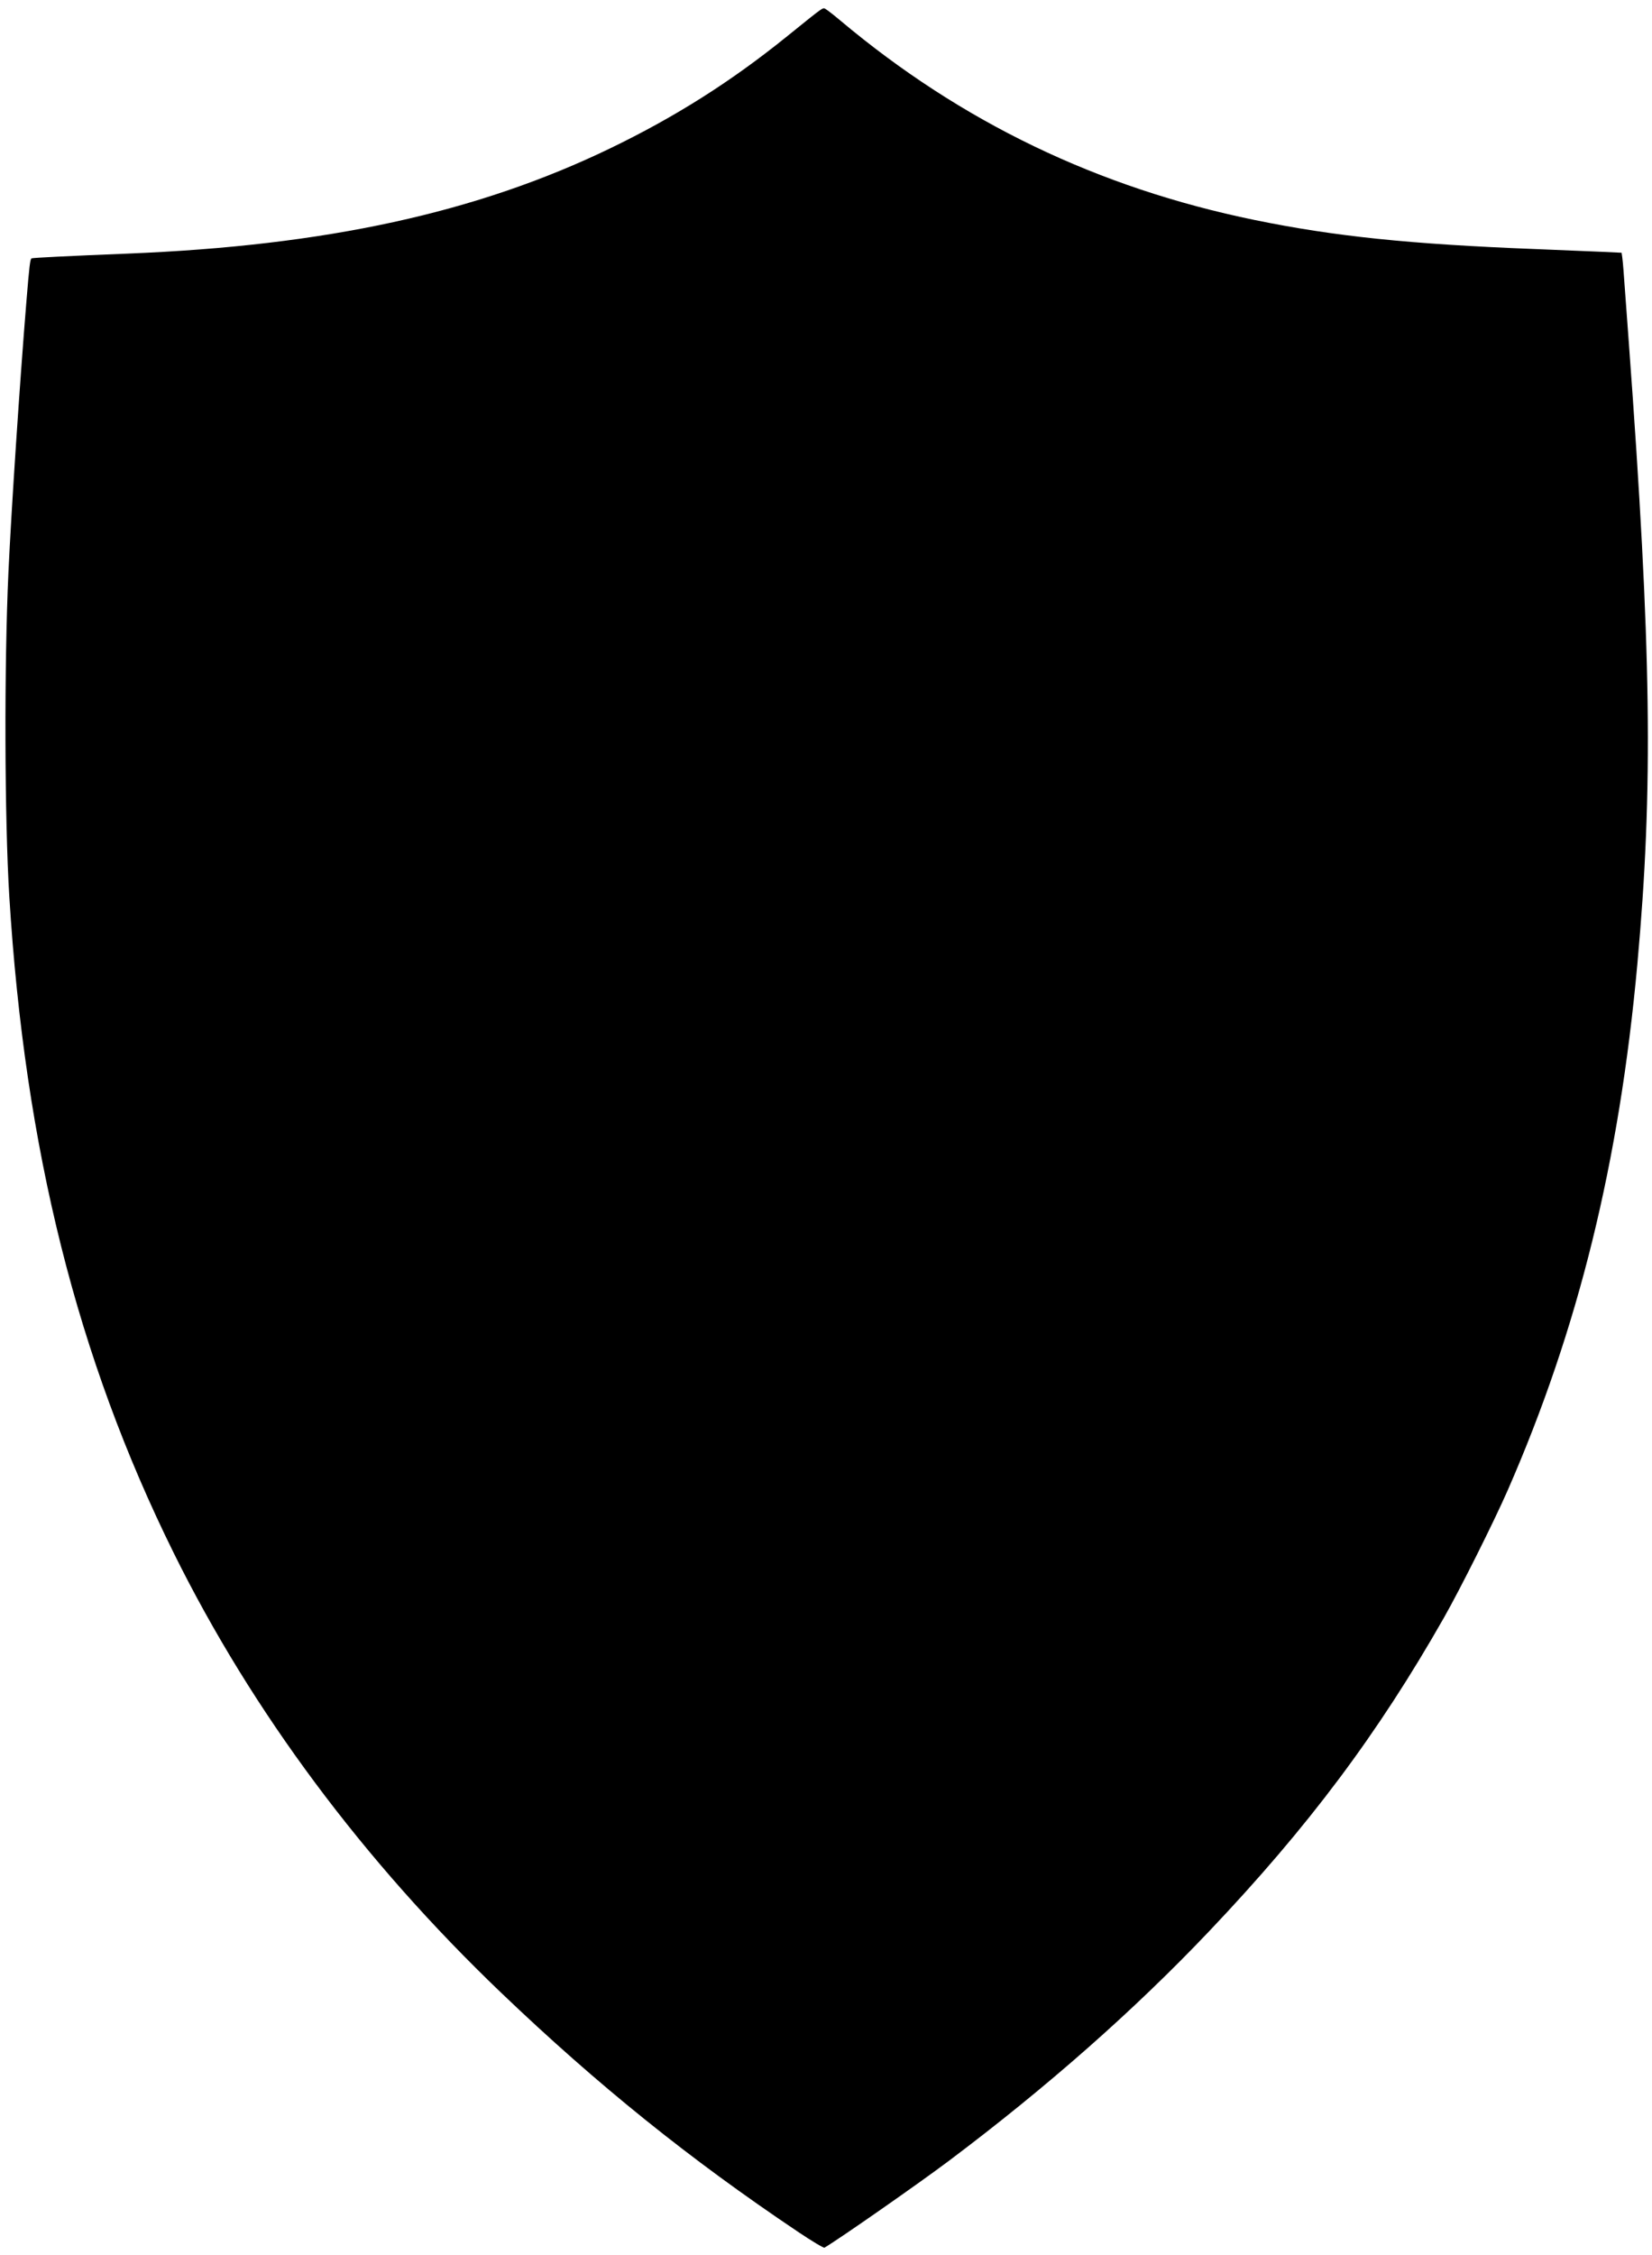 <?xml version="1.0" encoding="UTF-8" standalone="no"?>
<svg
   xmlns:dc="http://purl.org/dc/elements/1.1/"
   xmlns:cc="http://creativecommons.org/ns#"
   xmlns:rdf="http://www.w3.org/1999/02/22-rdf-syntax-ns#"
   xmlns:svg="http://www.w3.org/2000/svg"
   xmlns="http://www.w3.org/2000/svg"
   version="1.1"
   id="svg10"
   width="1251"
   height="1707"
   viewBox="0 0 1251 1707">
  <defs
     id="defs14" />
  <g
     id="g18">
    <path
       style="fill:#000000"
       d="M 604.353,1689.348 C 522.161,1634.235 452.604,1578.252 379.553,1508.418 275.331,1408.785 190.975,1295.541 131.56,1175.5 58.4,1027.686 18.829,869.744 7.041,678.5 3.442,620.104 3.132,503.426 6.39,433 8.559,386.105 15.012,289 20.013,228 22.204,201.272 22.806,196.238 23.892,195.567 24.636,195.107 51.568,193.772 96.5,191.969 247.003,185.929 361.143,161.031 462.278,112.18 511.225,88.538 553.253,61.962 595.317,28.056 625.151,4.007 622.888,5.6 625.33,6.927 626.524,7.576 631.55,11.505 636.5,15.66 727.897,92.365 831.366,142.15 950,166.504 c 60.41,12.401 117.508,18.316 212.5,22.015 20.9,0.814 44.18,1.774 51.733,2.134 l 13.733,0.655 0.467,3.097 c 0.257,1.703 0.713,6.472 1.013,10.597 0.3,4.125 2.106,28.65 4.012,54.5 17.147,232.552 18.581,336.653 6.473,470 -13.645,150.277 -44.734,276.45 -98.189,398.5 -10.406,23.759 -35.883,74.64 -48.319,96.5 -50.071,88.014 -102.727,158.301 -177.781,237.31 -56.836,59.831 -122.79,117.983 -197.143,173.823 -22.825,17.142 -82.668,58.889 -94.147,65.679 -0.633,0.375 -9.588,-4.982 -20,-11.964 z"
       id="path22" />
  </g>
</svg>
